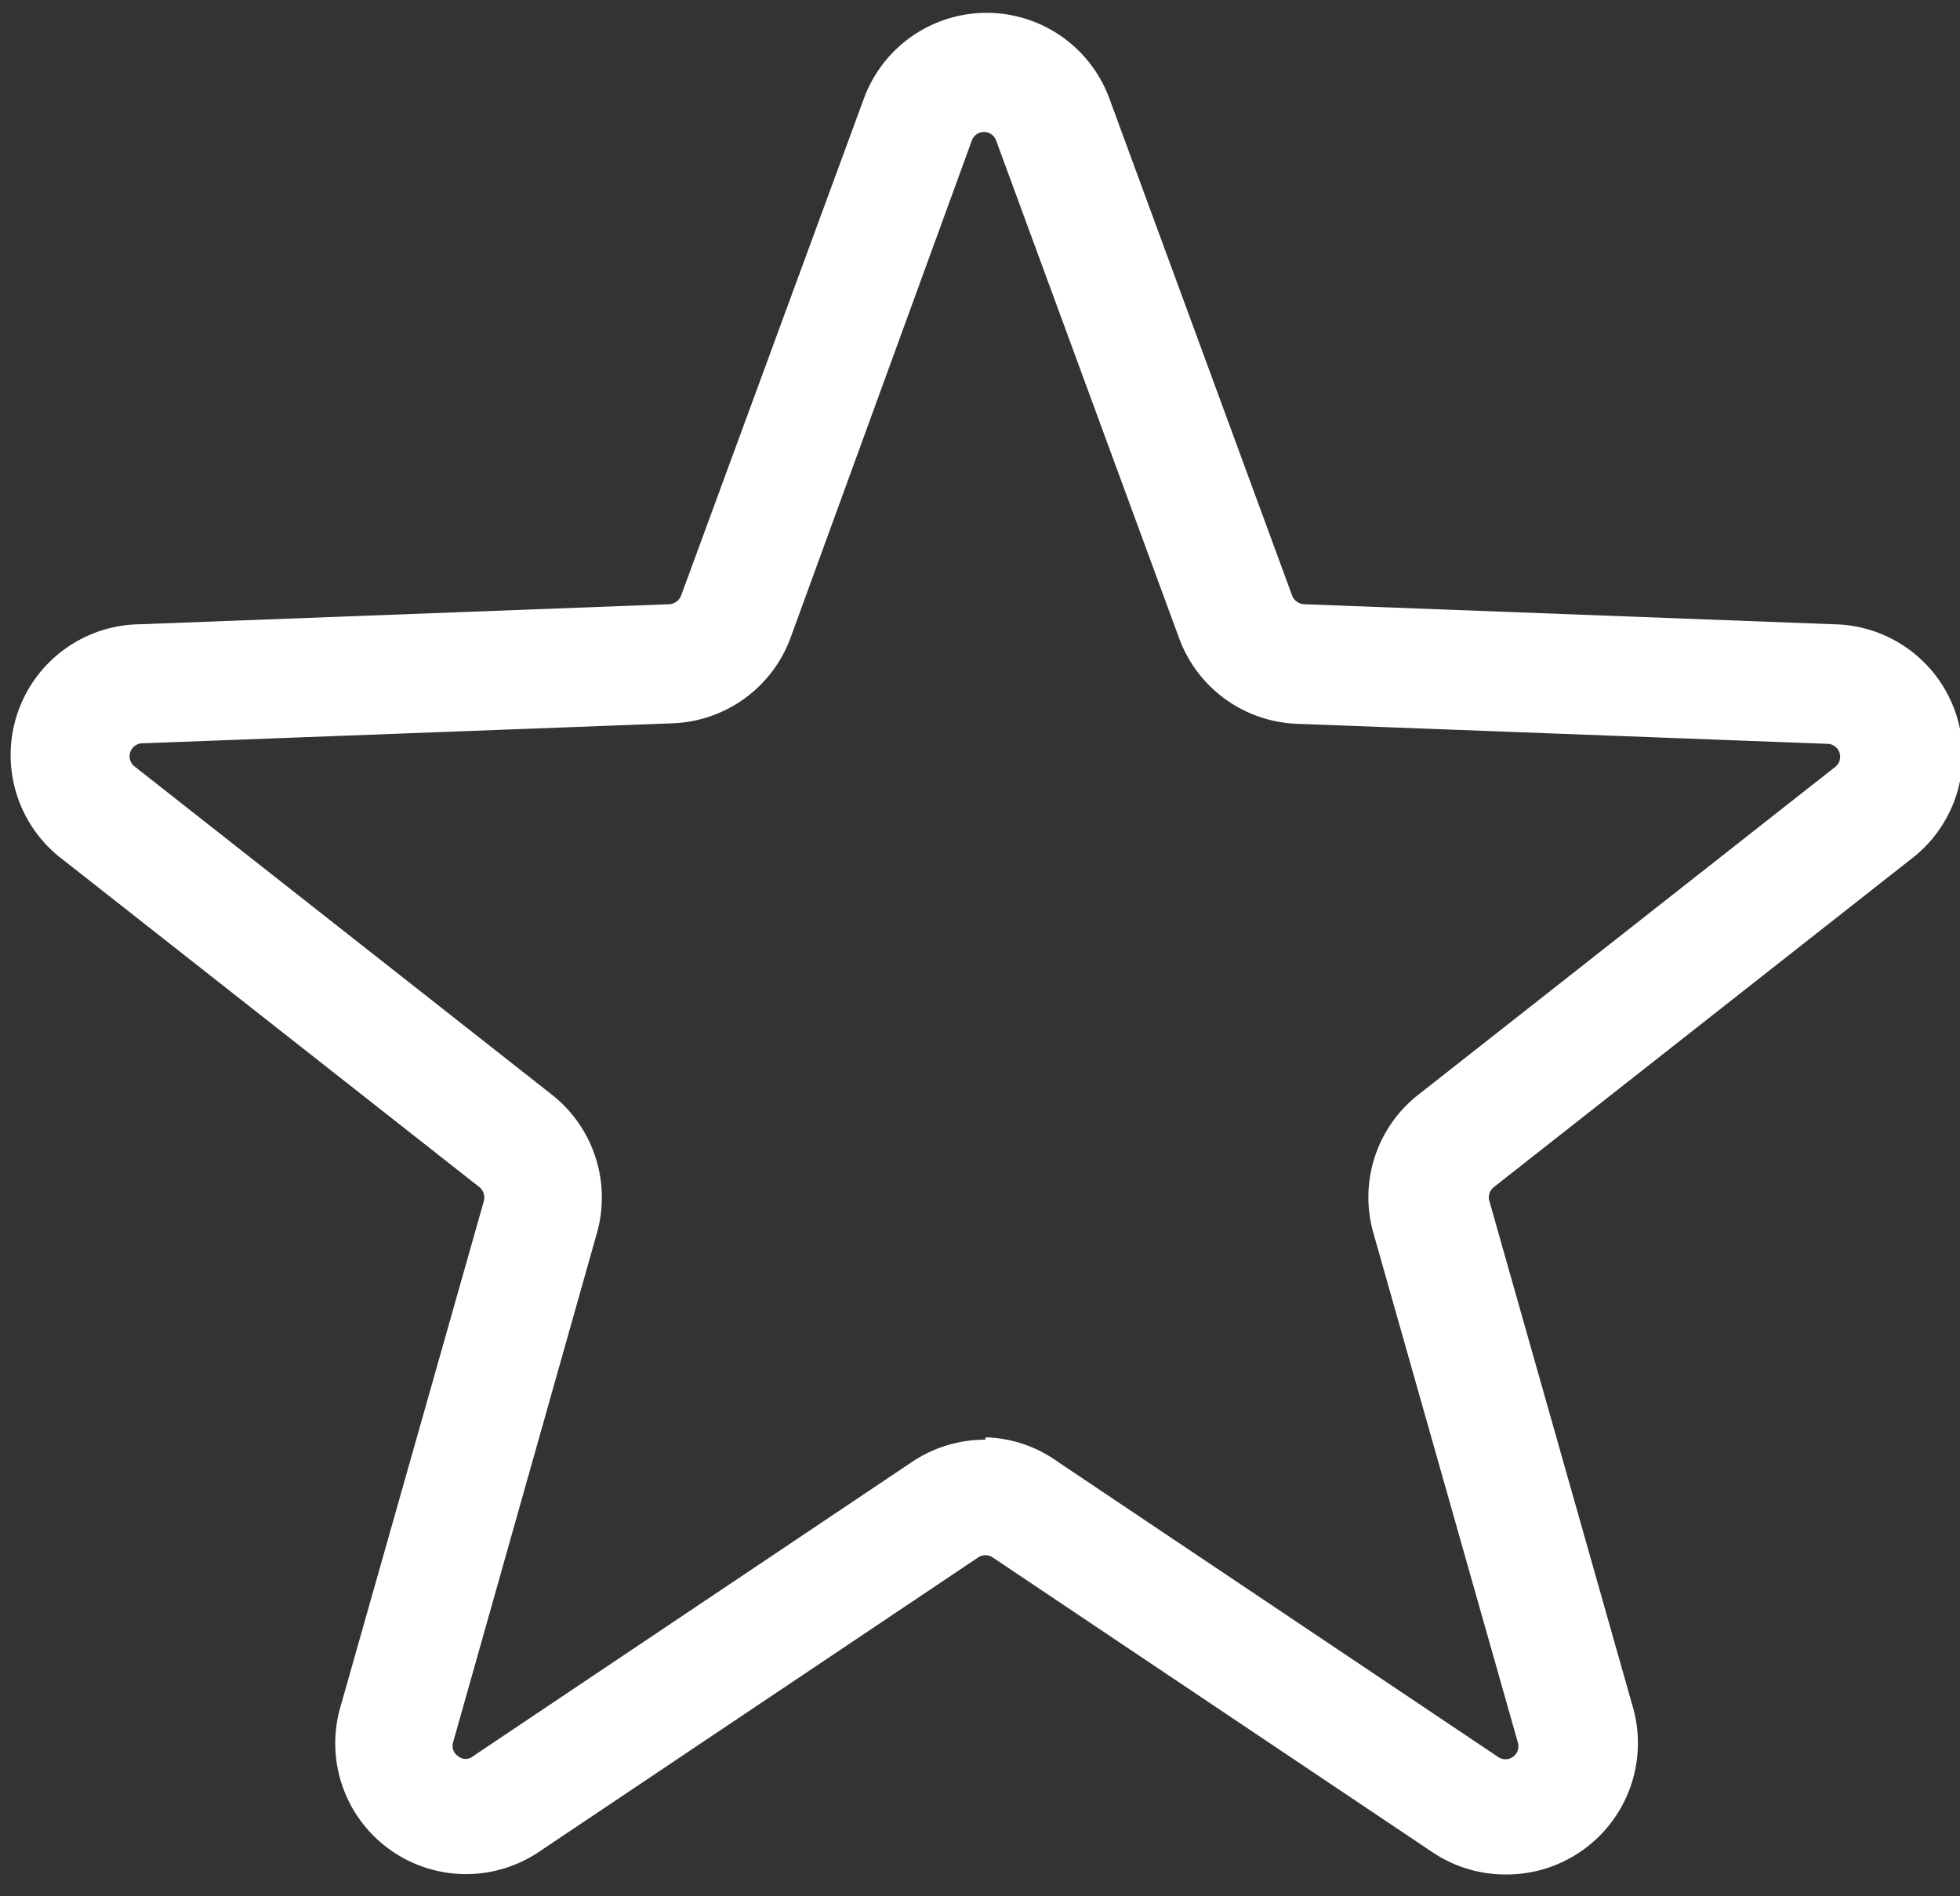 <svg xmlns="http://www.w3.org/2000/svg" width="61" height="59" viewBox="0 0 61 59"><rect x="0" y="0" width="61" height="59" fill="#333333" stroke="none"/><g><g><path fill="#fff" d="M46.849 58.329a4.07 4.07 0 0 1-2.274-.697l-13.677-9.166a.403.403 0 0 0-.458 0l-13.676 9.166a4.07 4.07 0 0 1-6.197-4.418l4.492-15.84a.42.42 0 0 0-.147-.44L1.969 26.759a4.07 4.07 0 0 1 2.365-7.333l16.5-.624a.422.422 0 0 0 .366-.275l5.684-15.455a4.07 4.07 0 0 1 7.645 0l5.683 15.455a.421.421 0 0 0 .366.275l16.5.624a4.07 4.07 0 0 1 2.365 7.333L46.5 36.934a.404.404 0 0 0-.147.44l4.492 15.84a4.088 4.088 0 0 1-3.997 5.115zm-16.17-13.603a4.051 4.051 0 0 1 2.255.77l13.676 9.166a.404.404 0 0 0 .624-.458l-4.492-15.84a4.051 4.051 0 0 1 1.412-4.308L57.097 23.88a.403.403 0 0 0-.238-.734l-16.5-.623a4.07 4.07 0 0 1-3.667-2.677L31.009 4.392a.403.403 0 0 0-.77 0L24.61 19.83a4.07 4.07 0 0 1-3.666 2.677l-16.5.623a.403.403 0 0 0-.239.733l12.962 10.194a4.07 4.07 0 0 1 1.412 4.308l-4.474 15.84a.386.386 0 0 0 .147.44.367.367 0 0 0 .477 0l13.676-9.167a4.07 4.07 0 0 1 2.255-.678z"/></g></g></svg>